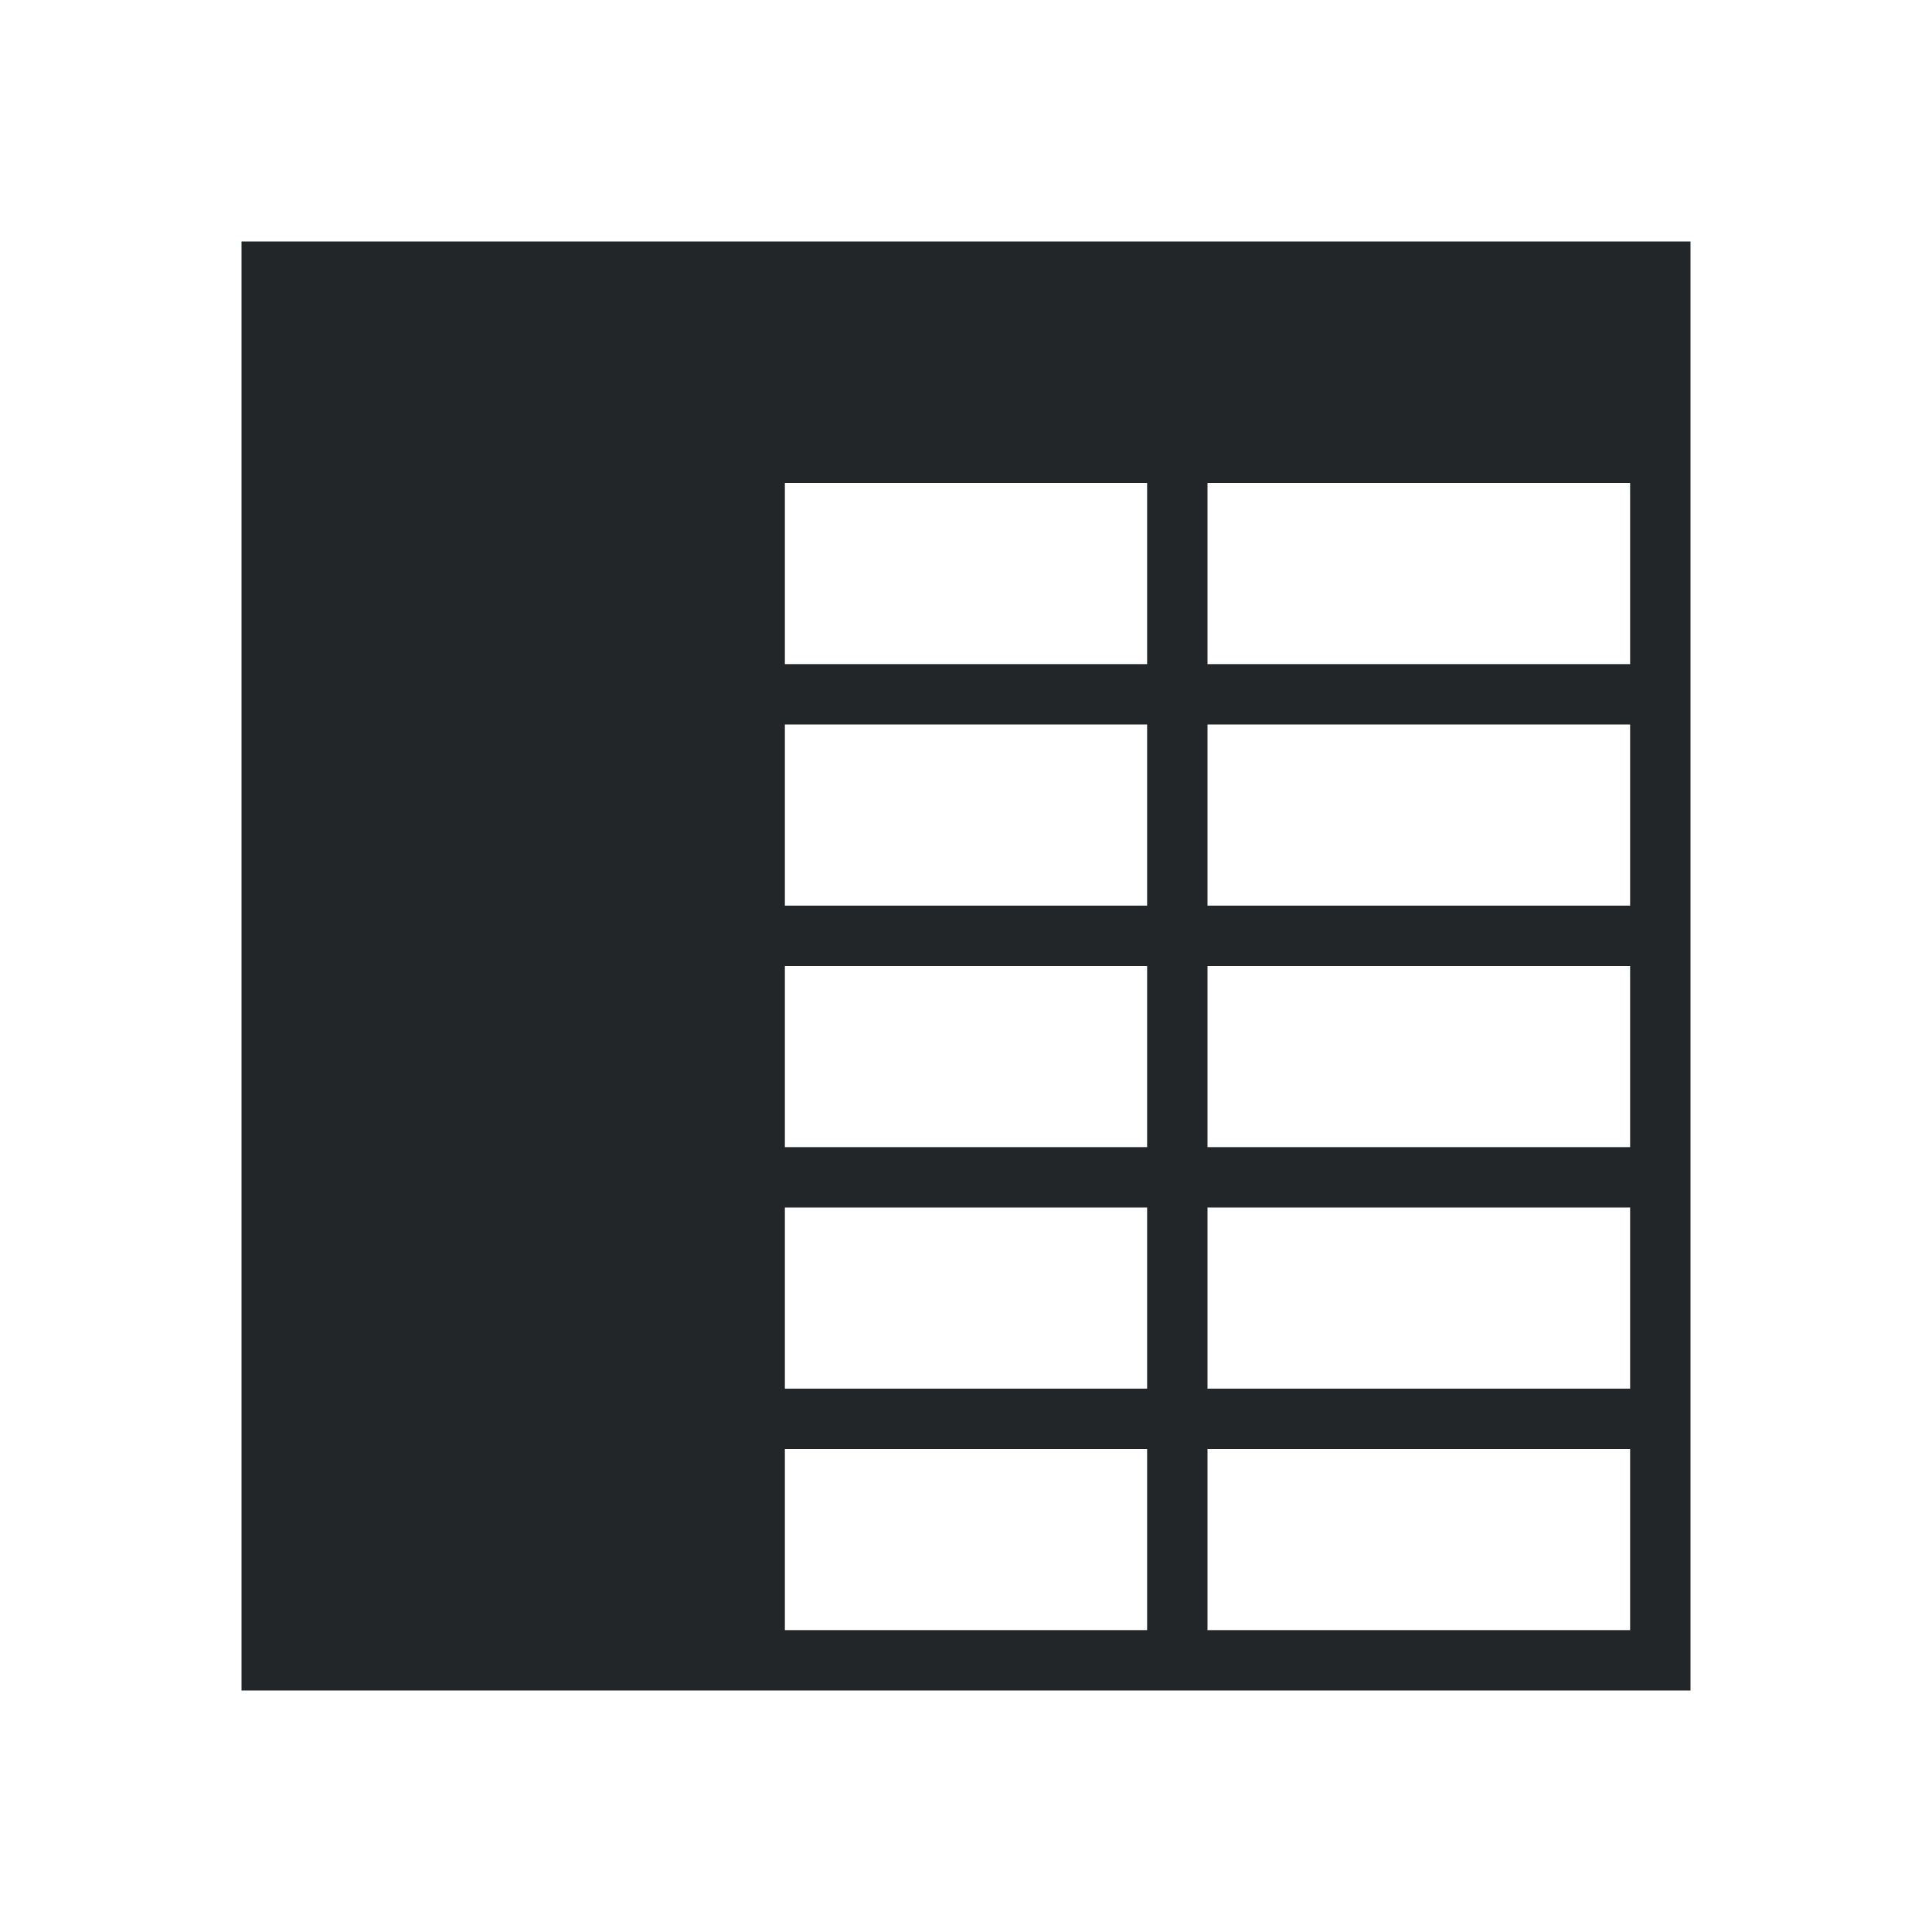 <svg viewBox="0 0 32 32" xmlns="http://www.w3.org/2000/svg"><path d="m4 4v24h24v-24zm9 4h6v3h-6zm7 0h7v3h-7zm-7 4h6v3h-6zm7 0h7v3h-7zm-7 4h6v3h-6zm7 0h7v3h-7zm-7 4h6v3h-6zm7 0h7v3h-7zm-7 4h6v3h-6zm7 0h7v3h-7z" fill="#232629"/></svg>